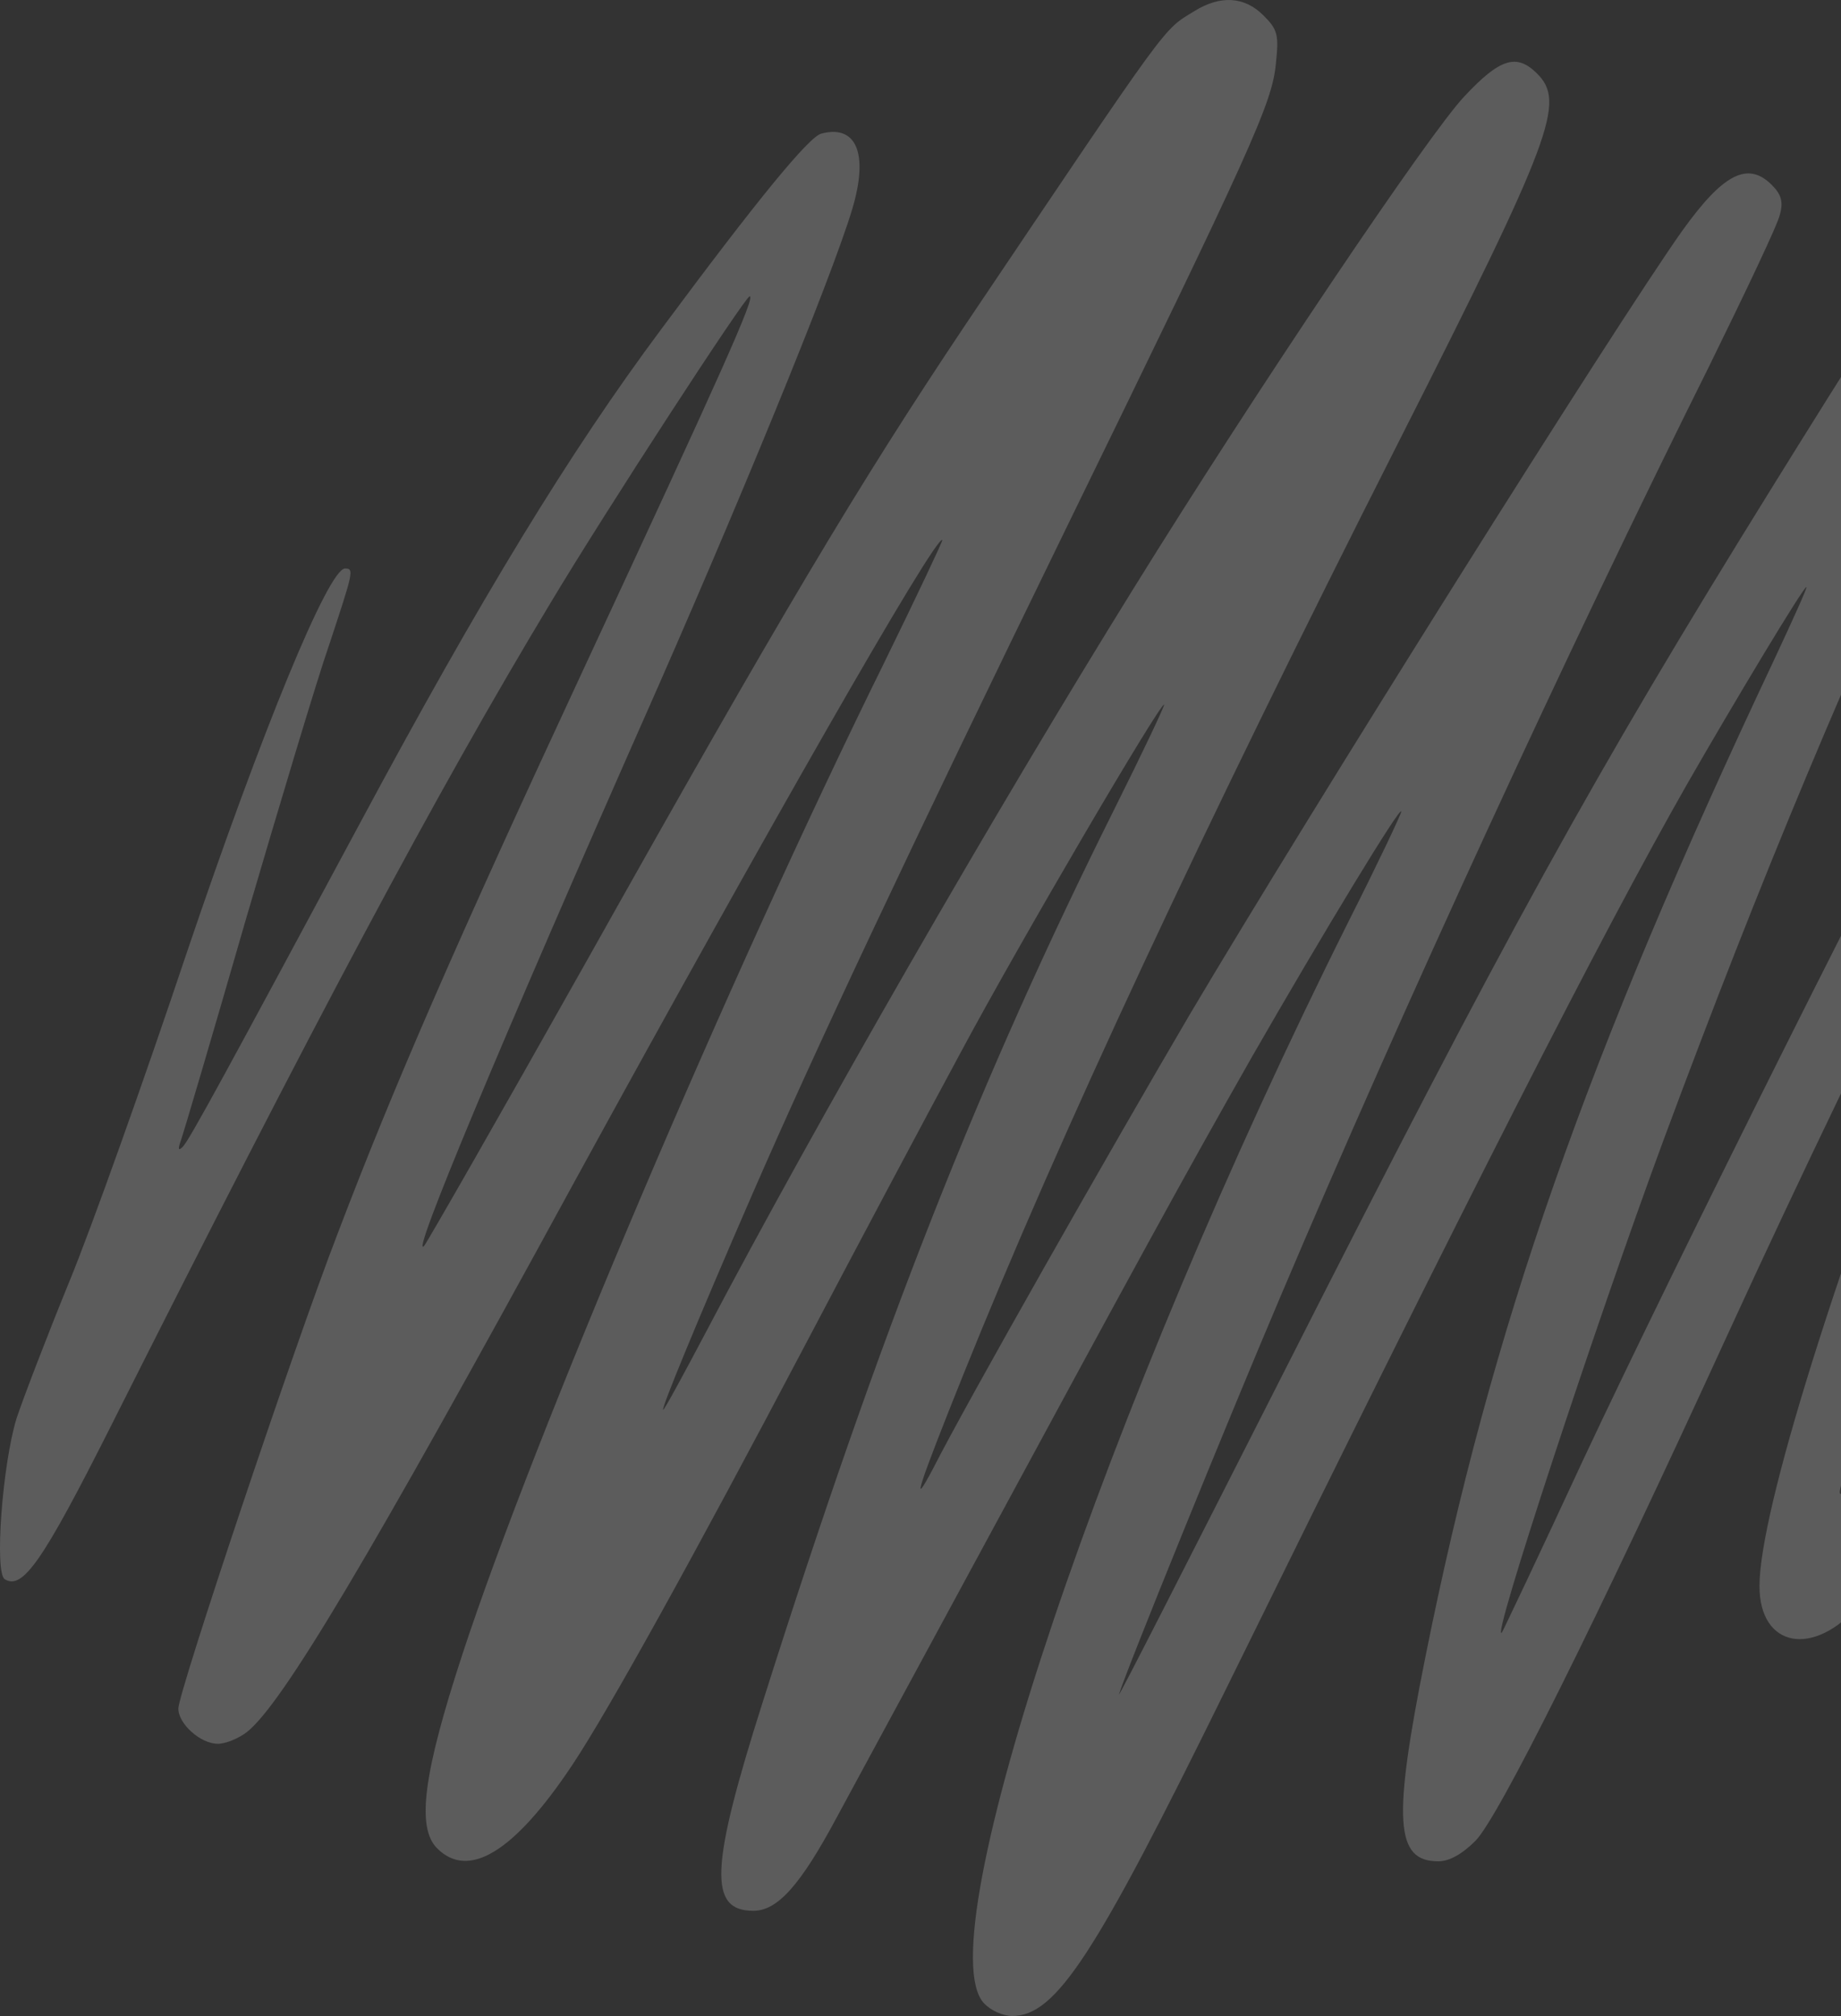 <svg width="211" height="231" viewBox="0 0 211 231" fill="none" xmlns="http://www.w3.org/2000/svg">
<rect x="0" y="0" width="211" height="231" fill="#333333" stroke="none"/>
<path opacity="0.2" d="M136.886 1.276C133.205 3.545 134.408 1.914 110.695 37.142C98.307 55.642 89.529 70.385 67.019 110.503C57.25 127.869 48.968 142.329 48.614 142.754C46.915 144.597 56.825 120.71 75.301 78.961C86.415 53.657 96.749 28.211 98.024 22.682C99.369 17.154 97.882 14.318 94.13 15.311C92.715 15.665 86.839 22.824 75.796 37.709C65.32 51.743 55.056 68.613 41.323 94.201C26.387 121.986 21.644 130.775 20.936 131.413C20.441 131.909 20.37 131.696 20.724 130.704C21.007 129.924 24.405 118.442 28.227 105.187C32.12 91.933 36.368 77.757 37.783 73.716C40.474 65.565 40.615 65.14 39.553 65.14C37.642 65.14 29.997 83.781 21.432 109.086C16.547 123.687 10.46 140.769 7.911 146.936C5.363 153.173 2.673 160.19 1.894 162.529C0.266 167.846 -0.654 180.25 0.549 180.958C2.602 182.234 4.938 178.832 12.654 163.522C36.014 117.095 49.888 91.011 63.126 69.038C69.496 58.406 85.424 33.952 85.919 33.952C86.627 33.952 82.663 42.742 66.806 76.835C52.366 107.881 45.145 124.396 38.704 141.336C33.607 154.52 20.441 193.93 20.441 195.772C20.441 197.544 22.989 199.813 24.971 199.813C25.891 199.813 27.378 199.175 28.298 198.466C32.333 195.276 42.243 178.69 65.815 135.453C87.476 95.902 107.297 61.17 108.005 61.879C108.076 61.95 105.032 68.4 101.209 76.197C83.583 111.921 61.214 164.514 53.003 189.535C48.543 203.144 47.694 209.381 50.101 211.791C53.711 215.406 58.949 212.217 65.603 202.223C69.709 196.056 79.407 178.548 92.29 154.095C98.448 142.399 106.518 127.231 110.199 120.426C116.924 107.881 132.851 80.733 133.417 80.733C133.559 80.733 131.011 86.12 127.754 92.641C112.323 123.545 100.997 152.181 87.406 195.064C81.389 213.989 81.176 218.95 86.344 218.95C89.105 218.95 91.724 216.044 95.9 208.247C97.882 204.562 104.89 191.661 111.403 179.612C130.728 143.888 135.612 134.957 143.469 121.135C151.61 106.959 160.6 92.145 160.6 92.996C160.6 93.279 157.91 98.95 154.583 105.542C126.693 161.254 106.164 222.211 112.747 229.512C113.526 230.362 114.942 231 116.004 231C121.03 231 125.489 224.125 140.496 193.575C168.599 136.445 183.464 107.243 193.304 89.948C198.754 80.45 206.682 67.266 207.036 67.266C207.178 67.266 205.479 71.023 203.355 75.559C181.765 121.277 170.935 152.11 163.361 189.889C159.609 208.602 159.892 213.28 164.847 213.28C166.121 213.28 167.608 212.429 169.094 210.941C171.713 208.318 182.756 186.204 198.117 152.677C214.398 117.166 235.705 74.85 236.767 75.984C237.121 76.339 234.502 83.427 223.955 110.503C210.434 145.164 201.657 173.232 201.657 181.738C201.657 188.826 207.886 189.96 213.124 183.864C215.885 180.746 224.733 167.278 235.988 149.133C248.235 129.499 257.083 115.819 258.074 115.252C258.428 115.04 257.508 118.442 256.021 122.766C250.288 140.131 245.403 163.309 245.262 173.729C245.191 178.903 245.403 180.179 246.677 181.88C248.659 184.502 250.783 184.786 252.27 182.518C253.19 181.1 253.261 180.462 252.624 179.186C251.633 177.343 252.128 172.524 254.039 165.436C254.747 162.671 258.003 150.125 261.33 137.438C264.657 124.75 268.197 111.566 269.188 108.093C271.453 100.367 271.595 96.185 269.613 94.201C265.648 90.231 261.401 93.988 247.527 113.835C234.077 133.043 227.99 142.47 220.415 155.867C213.62 167.916 210.859 172.24 210.859 170.964C210.859 168.767 226.715 123.616 244.483 75.417C255.243 46.285 255.455 45.293 252.553 42.387C249.013 38.843 245.191 42.458 237.971 56.067C235.21 61.241 230.184 70.597 226.786 76.835C217.442 93.846 191.817 145.164 181.482 167.208C176.527 177.911 172.28 186.841 172.138 187.054C170.722 188.684 182.827 151.827 190.685 130.562C201.798 100.651 211.779 76.693 225.37 47.774C236.484 24.029 237.192 21.265 233.228 18.642C231.67 17.65 231.317 17.65 229.405 18.642C225.441 20.698 221.265 26.581 203.143 55.783C182.473 89.097 172.704 106.817 146.938 157.639C136.461 178.265 128.108 194.709 128.25 194.142C129.029 191.52 140.638 162.955 146.725 148.637C160.883 115.252 179.429 74.992 195.923 41.891C200.099 33.385 203.78 25.659 203.993 24.596C204.417 23.108 204.134 22.257 203.072 21.194C200.312 18.43 197.48 19.918 192.808 26.439C185.163 37.213 150.265 92.783 136.32 116.315C127.33 131.626 110.907 160.474 106.943 168.271C104.253 173.374 105.315 170.185 110.412 157.497C121.454 130.066 137.735 95.193 160.387 50.468C178.014 15.665 179.429 11.696 176.173 8.435C173.837 6.096 171.926 6.663 167.82 11.058C163.785 15.311 144.036 44.655 130.02 67.266C113.951 93.138 93.493 128.719 80.964 152.535C78.345 157.497 76.15 161.537 76.009 161.537C75.726 161.537 79.831 151.543 86.273 136.729C93.564 120.001 104.324 97.178 122.021 60.887C143.469 16.941 145.805 11.838 146.23 7.301C146.584 3.97 146.442 3.403 144.814 1.773C142.62 -0.425 139.859 -0.566 136.886 1.276Z" fill="white"/>
</svg>

